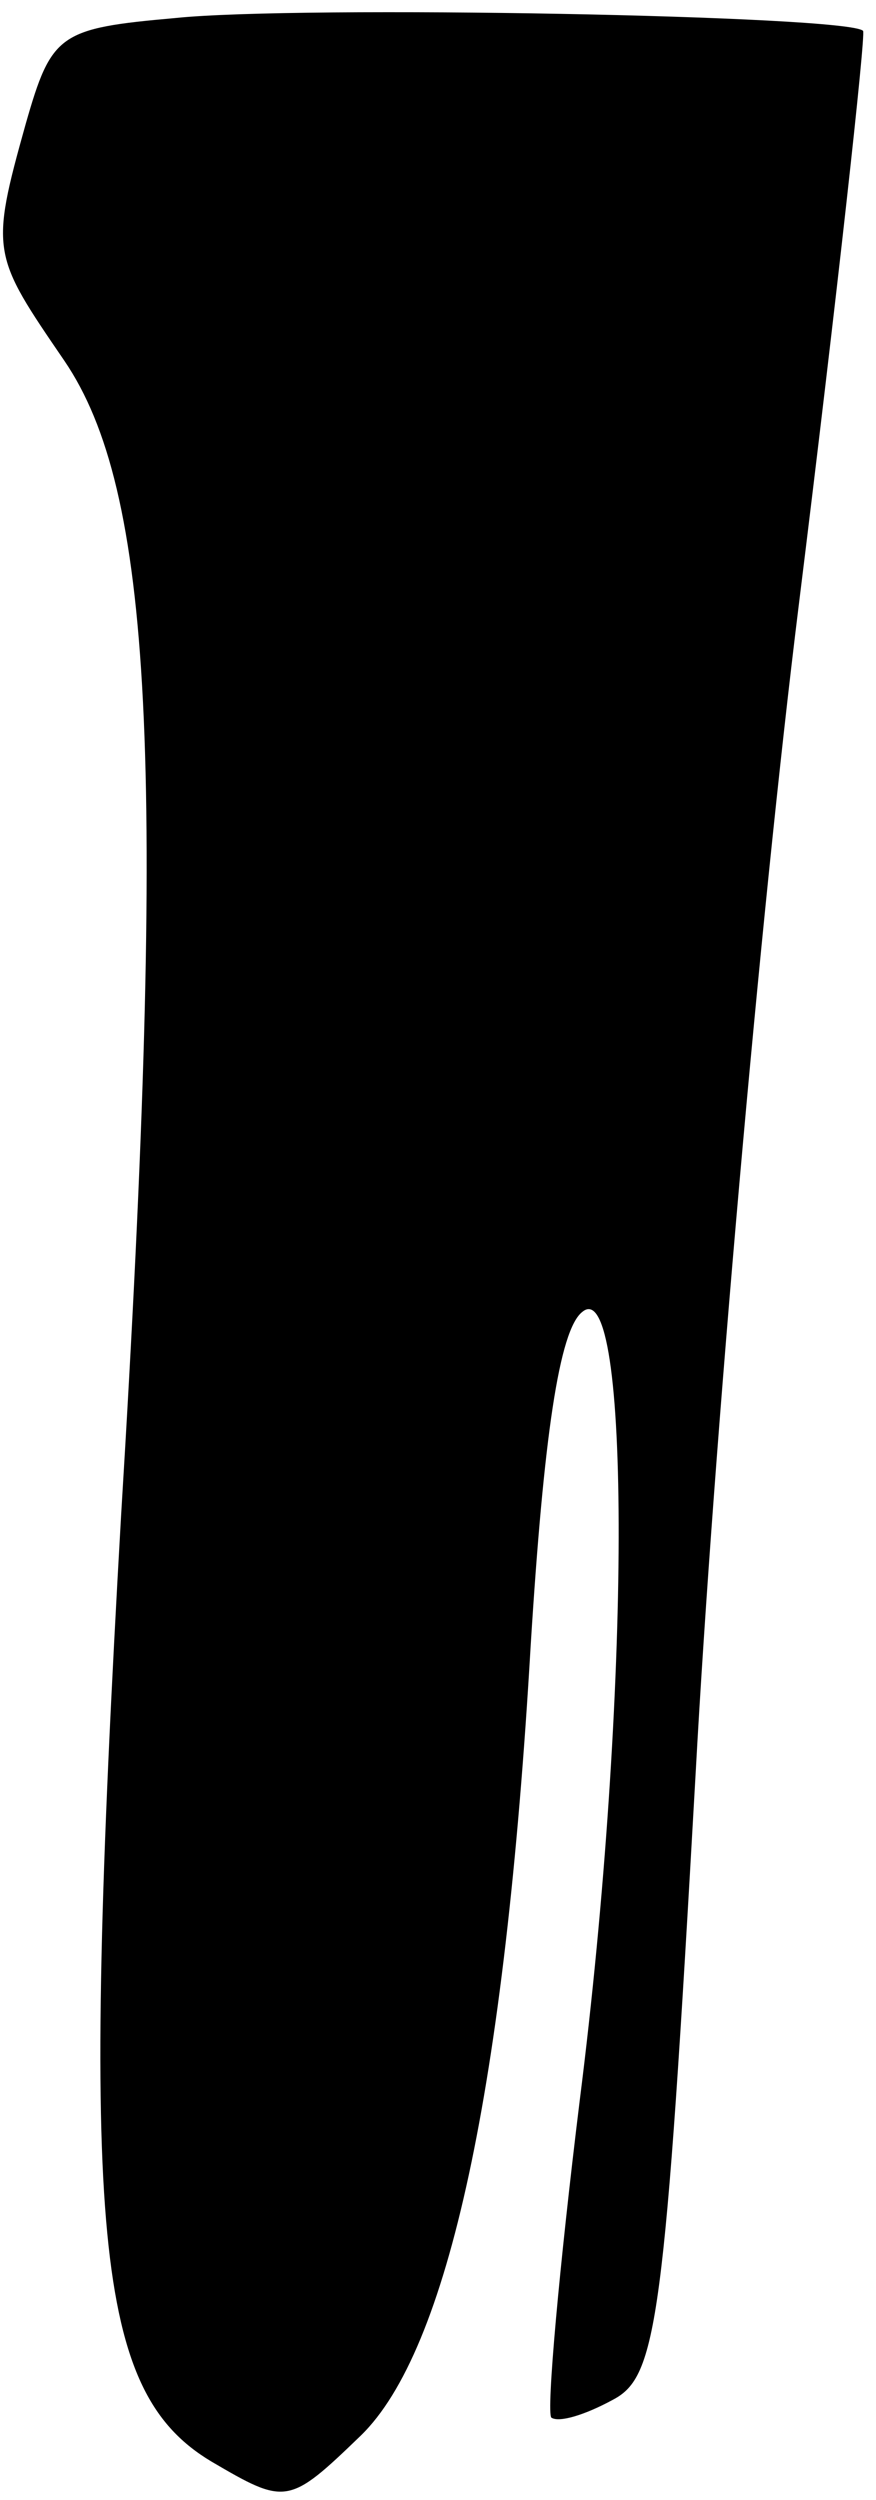 <?xml version="1.0" standalone="no"?>
<!DOCTYPE svg PUBLIC "-//W3C//DTD SVG 20010904//EN"
 "http://www.w3.org/TR/2001/REC-SVG-20010904/DTD/svg10.dtd">
<svg version="1.0" xmlns="http://www.w3.org/2000/svg"
 width="34pt" height="97pt" viewBox="0 0 34 97"
 preserveAspectRatio="xMidYMid meet">
<g transform="translate(0,97) scale(0.1,-0.1)"
fill="#000000" stroke="none">
<path fill="#000000" stroke="none" d="M68 963 c-45 -4 -48 -6 -58 -41 -14
-50 -13 -51 15 -92 34 -50 40 -154 22 -448 -16 -280 -10 -340 35 -367 29 -17
30 -17 58 10 34 33 56 135 66 307 5 80 11 122 20 129 19 16 19 -148 -1 -306
-8 -65 -13 -121 -11 -123 3 -2 13 1 24 7 17 9 20 30 32 243 7 128 25 332 40
453 15 121 26 221 25 223 -5 6 -219 10 -267 5z"/>
</g>
</svg>
